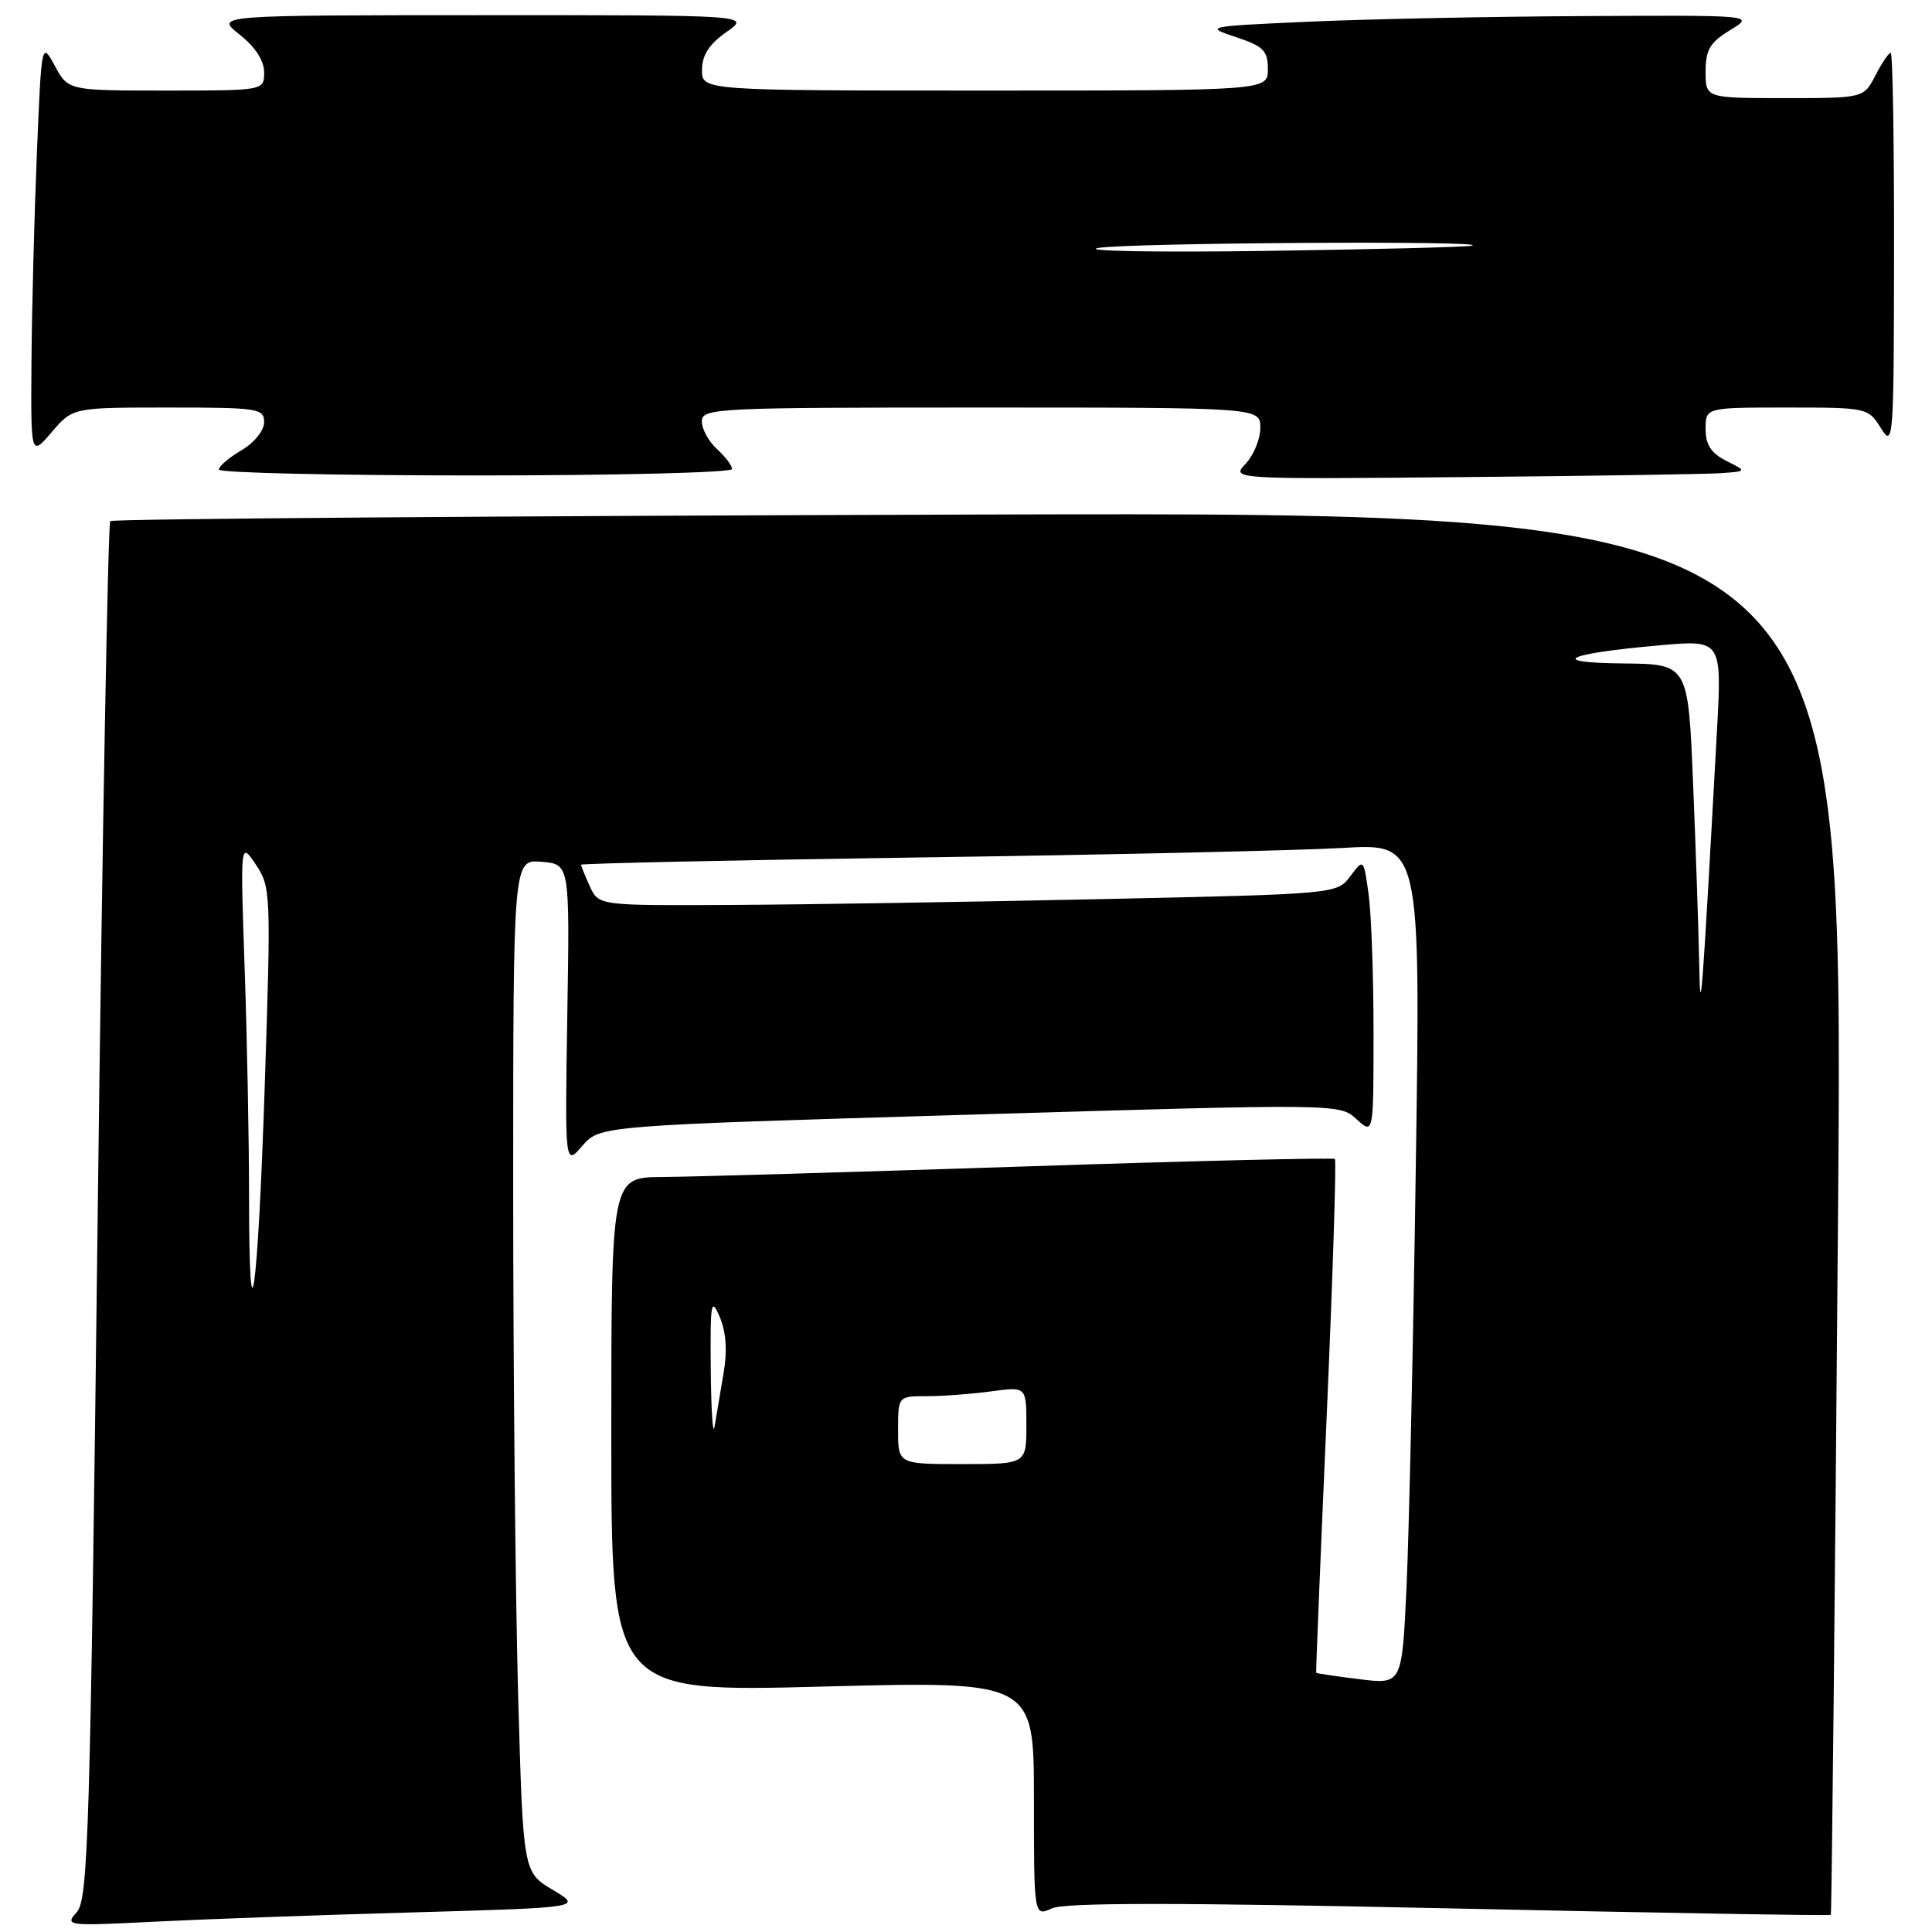 <?xml version="1.0" encoding="UTF-8" standalone="no"?>
<!DOCTYPE svg PUBLIC "-//W3C//DTD SVG 1.1//EN" "http://www.w3.org/Graphics/SVG/1.1/DTD/svg11.dtd" >
<svg xmlns="http://www.w3.org/2000/svg" xmlns:xlink="http://www.w3.org/1999/xlink" version="1.1" viewBox="0 0 256 256">
 <g >
 <path fill="currentColor"
d=" M 54.84 253.40 C 77.17 252.76 77.17 252.76 73.25 250.42 C 69.32 248.08 69.32 248.08 68.66 224.79 C 68.30 211.98 68.00 181.79 68.00 157.69 C 68.00 113.88 68.00 113.88 71.75 114.19 C 75.50 114.50 75.50 114.50 75.17 134.50 C 74.85 154.50 74.85 154.50 77.17 151.82 C 79.50 149.15 79.50 149.15 128.50 147.70 C 177.50 146.24 177.50 146.24 179.75 148.30 C 182.00 150.35 182.00 150.35 182.00 136.81 C 182.00 129.37 181.71 121.14 181.35 118.52 C 180.69 113.75 180.69 113.75 178.92 116.11 C 177.14 118.46 177.14 118.46 145.82 119.14 C 128.59 119.51 106.58 119.86 96.91 119.91 C 79.32 120.00 79.32 120.00 78.16 117.45 C 77.52 116.05 77.00 114.76 77.00 114.58 C 77.00 114.41 97.36 113.97 122.25 113.61 C 147.14 113.26 172.17 112.69 177.87 112.36 C 188.24 111.74 188.24 111.74 187.60 154.62 C 187.26 178.21 186.70 203.28 186.37 210.35 C 185.77 223.20 185.77 223.20 180.13 222.50 C 177.03 222.12 174.46 221.74 174.40 221.65 C 174.35 221.57 174.97 206.30 175.79 187.72 C 176.60 169.14 177.09 153.77 176.88 153.57 C 176.67 153.38 158.05 153.82 135.50 154.57 C 112.95 155.31 91.46 155.94 87.75 155.96 C 81.00 156.00 81.00 156.00 81.00 190.11 C 81.00 224.22 81.00 224.22 109.00 223.48 C 137.00 222.75 137.00 222.75 137.00 238.35 C 137.00 253.96 137.00 253.96 139.38 252.87 C 141.10 252.09 155.89 252.09 192.07 252.87 C 219.74 253.47 242.47 253.86 242.59 253.73 C 242.71 253.60 243.14 211.73 243.55 160.68 C 244.29 67.86 244.29 67.86 129.73 68.18 C 66.72 68.36 14.92 68.75 14.61 69.05 C 14.31 69.36 13.56 110.53 12.95 160.55 C 11.95 243.19 11.69 251.67 10.17 253.37 C 8.55 255.19 8.83 255.22 20.50 254.63 C 27.10 254.30 42.55 253.74 54.84 253.40 Z  M 228.00 62.70 C 231.50 62.45 231.50 62.45 228.75 61.07 C 226.72 60.04 226.00 58.93 226.00 56.84 C 226.00 54.00 226.00 54.00 236.77 54.00 C 247.44 54.00 247.55 54.03 249.24 56.75 C 250.88 59.38 250.95 58.40 250.97 33.25 C 250.99 18.81 250.79 7.00 250.53 7.00 C 250.26 7.00 249.35 8.35 248.50 10.00 C 246.95 13.00 246.95 13.00 236.47 13.00 C 226.00 13.00 226.00 13.00 226.00 9.49 C 226.00 6.59 226.58 5.62 229.25 3.99 C 232.50 2.01 232.50 2.01 210.00 2.13 C 197.62 2.19 181.20 2.53 173.50 2.87 C 159.74 3.49 159.57 3.52 163.75 4.91 C 167.42 6.13 168.00 6.71 168.00 9.16 C 168.00 12.00 168.00 12.00 130.50 12.00 C 93.00 12.00 93.00 12.00 93.02 9.25 C 93.03 7.30 93.97 5.85 96.25 4.25 C 99.47 2.00 99.47 2.00 63.99 2.01 C 28.50 2.02 28.50 2.02 31.75 4.58 C 33.82 6.22 35.00 8.03 35.00 9.57 C 35.00 12.00 35.00 12.00 22.03 12.00 C 9.05 12.00 9.05 12.00 7.28 8.75 C 5.50 5.50 5.50 5.50 4.88 20.50 C 4.54 28.75 4.22 41.12 4.17 48.00 C 4.08 60.50 4.08 60.50 6.86 57.25 C 9.65 54.00 9.65 54.00 22.32 54.00 C 34.21 54.00 35.00 54.12 35.00 55.94 C 35.00 57.04 33.70 58.66 32.00 59.66 C 30.35 60.63 29.00 61.78 29.00 62.22 C 29.00 62.65 44.30 63.00 63.00 63.00 C 81.70 63.00 97.00 62.62 97.00 62.15 C 97.00 61.69 96.10 60.50 95.00 59.50 C 93.90 58.50 93.00 56.86 93.00 55.85 C 93.00 54.08 94.70 54.00 130.00 54.00 C 167.00 54.00 167.00 54.00 167.00 56.69 C 167.00 58.16 166.13 60.30 165.06 61.44 C 163.12 63.50 163.12 63.50 193.81 63.22 C 210.69 63.07 226.07 62.83 228.00 62.70 Z  M 119.00 189.50 C 119.00 185.00 119.00 185.00 122.86 185.00 C 124.98 185.00 128.81 184.71 131.36 184.36 C 136.00 183.73 136.00 183.73 136.00 188.86 C 136.00 194.00 136.00 194.00 127.50 194.00 C 119.00 194.00 119.00 194.00 119.00 189.50 Z  M 94.18 181.50 C 94.10 172.55 94.22 171.81 95.36 174.49 C 96.22 176.49 96.39 178.97 95.87 181.99 C 95.45 184.47 94.92 187.62 94.69 189.00 C 94.46 190.38 94.23 187.00 94.18 181.50 Z  M 33.00 158.33 C 33.00 151.17 32.74 137.71 32.42 128.41 C 31.84 111.50 31.84 111.50 33.89 114.55 C 35.89 117.52 35.92 118.29 35.08 143.86 C 34.16 171.82 33.00 179.90 33.00 158.33 Z  M 225.15 127.50 C 225.06 123.10 224.70 112.41 224.34 103.75 C 223.69 88.00 223.69 88.00 215.09 87.91 C 204.94 87.81 207.36 86.62 219.98 85.50 C 228.17 84.78 228.17 84.78 227.49 97.14 C 225.49 133.41 225.30 135.84 225.15 127.50 Z  M 145.50 32.86 C 149.26 32.16 198.23 31.86 195.00 32.56 C 194.18 32.74 181.80 33.05 167.50 33.25 C 153.20 33.45 143.30 33.27 145.50 32.86 Z "/>
</g>
</svg>